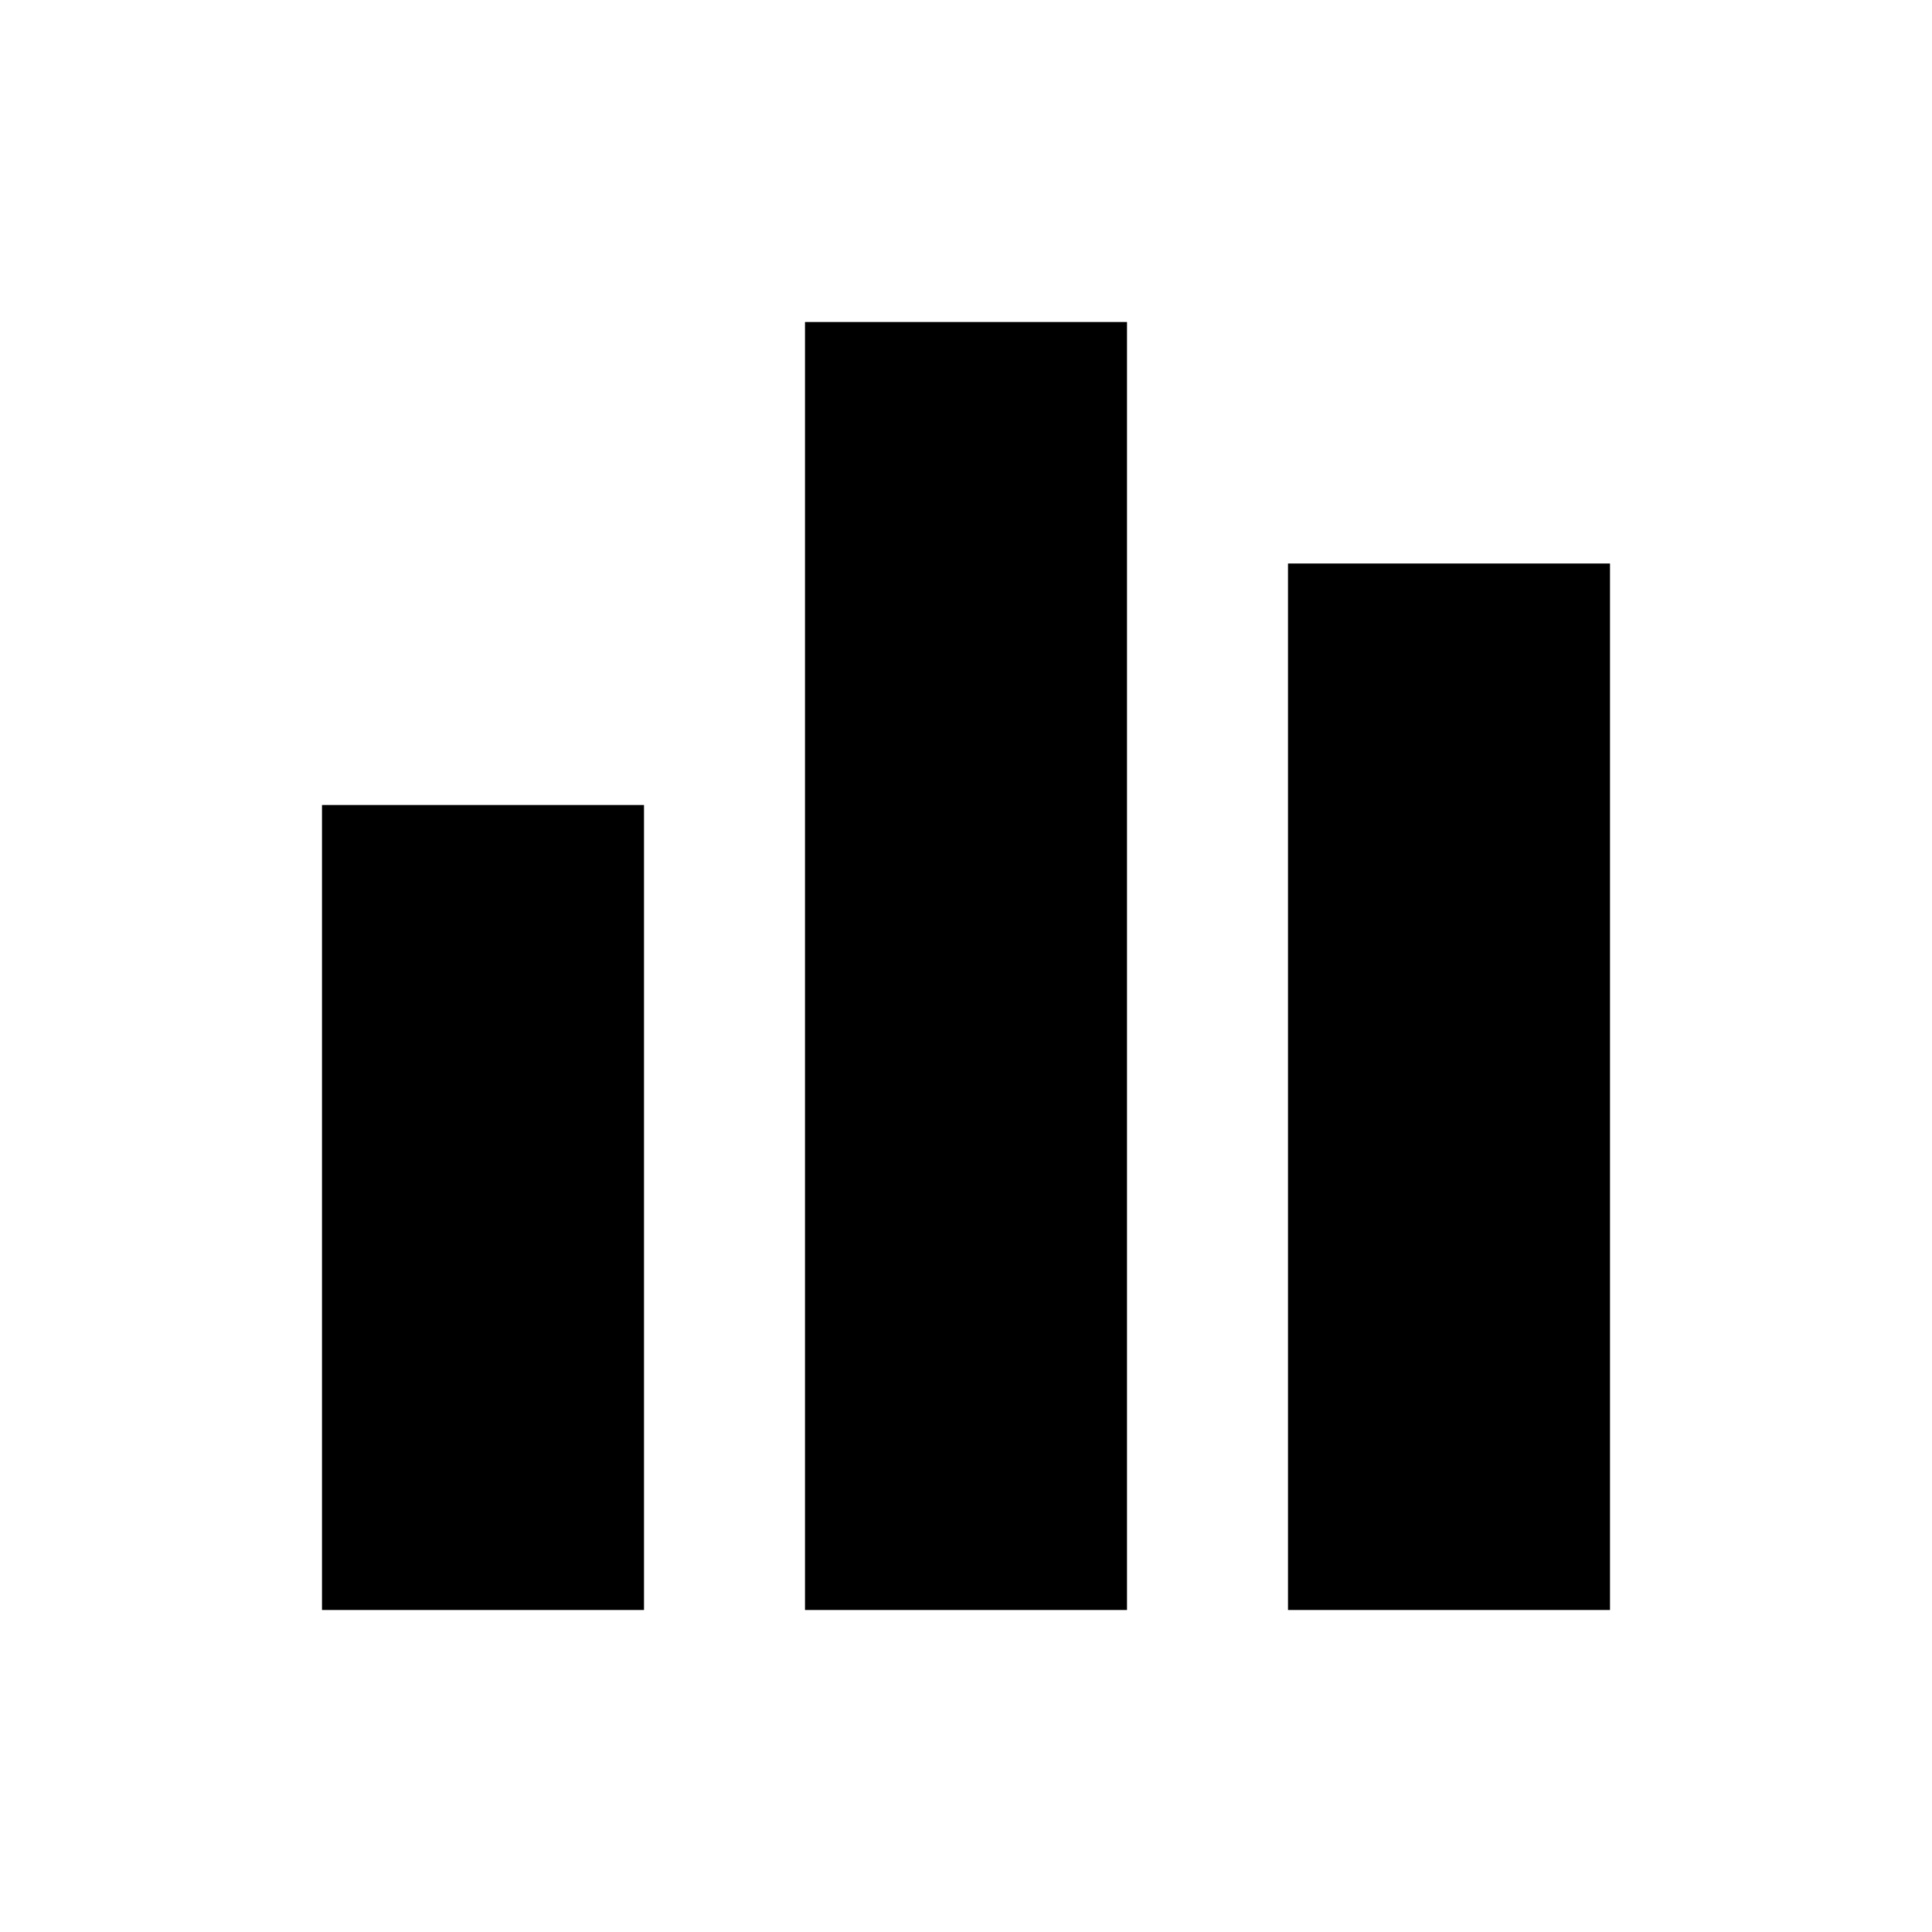 <svg viewBox="0 0 24 24" fill="currentColor" xmlns="http://www.w3.org/2000/svg">
  <rect x="4" y="10" width="4" height="10"/>
  <rect x="10" y="4" width="4" height="16"/>
  <rect x="16" y="7" width="4" height="13"/>
</svg>
